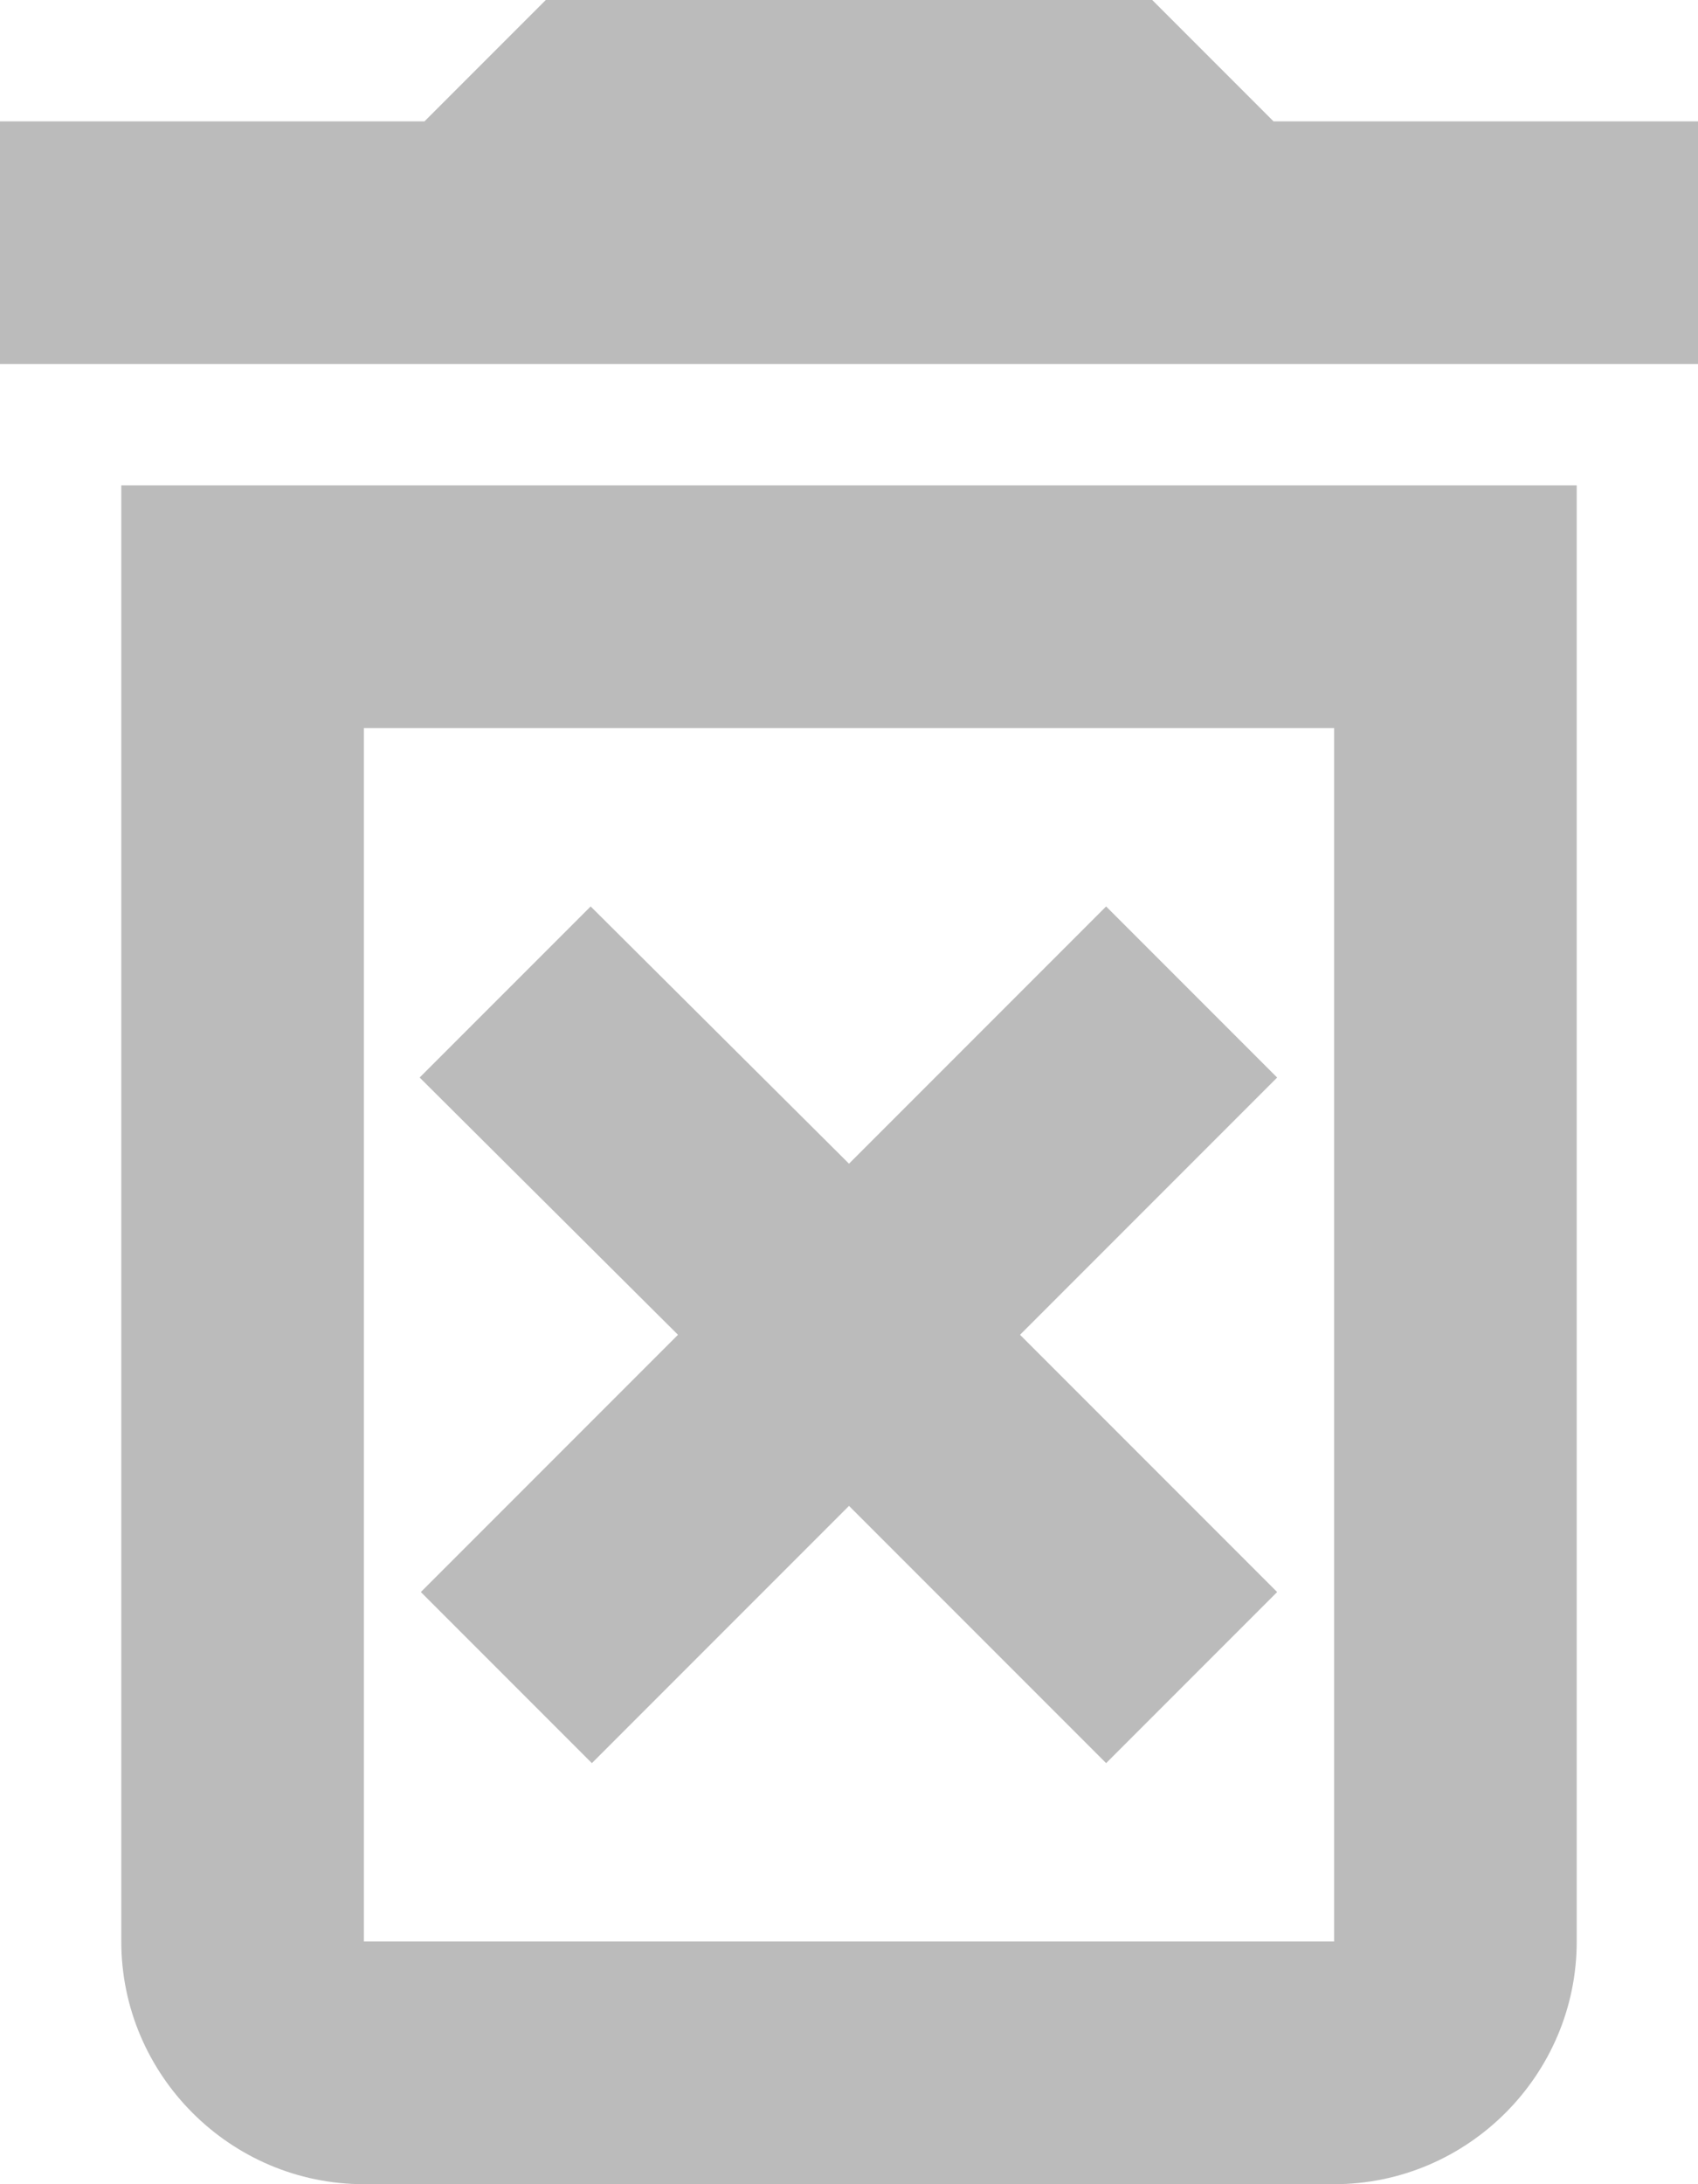 <svg xmlns="http://www.w3.org/2000/svg" width="14" height="18" viewBox="0 0 14 18">
    <g fill="none" fill-rule="evenodd">
        <path d="M-5-3h24v24H-5z"/>
        <path fill="#BBB" fill-rule="nonzero" d="M9.12 7.47L7 9.59 4.87 7.47 3.46 8.88 5.59 11l-2.12 2.12 1.41 1.41L7 12.41l2.12 2.12 1.41-1.41L8.41 11l2.12-2.12-1.41-1.41zM10.5 1l-1-1h-5l-1 1H0v2h14V1h-3.5zM1 16c0 1.1.9 2 2 2h8c1.1 0 2-.9 2-2V4H1v12zM3 6h8v10H3V6z"/>
    </g>
</svg>
